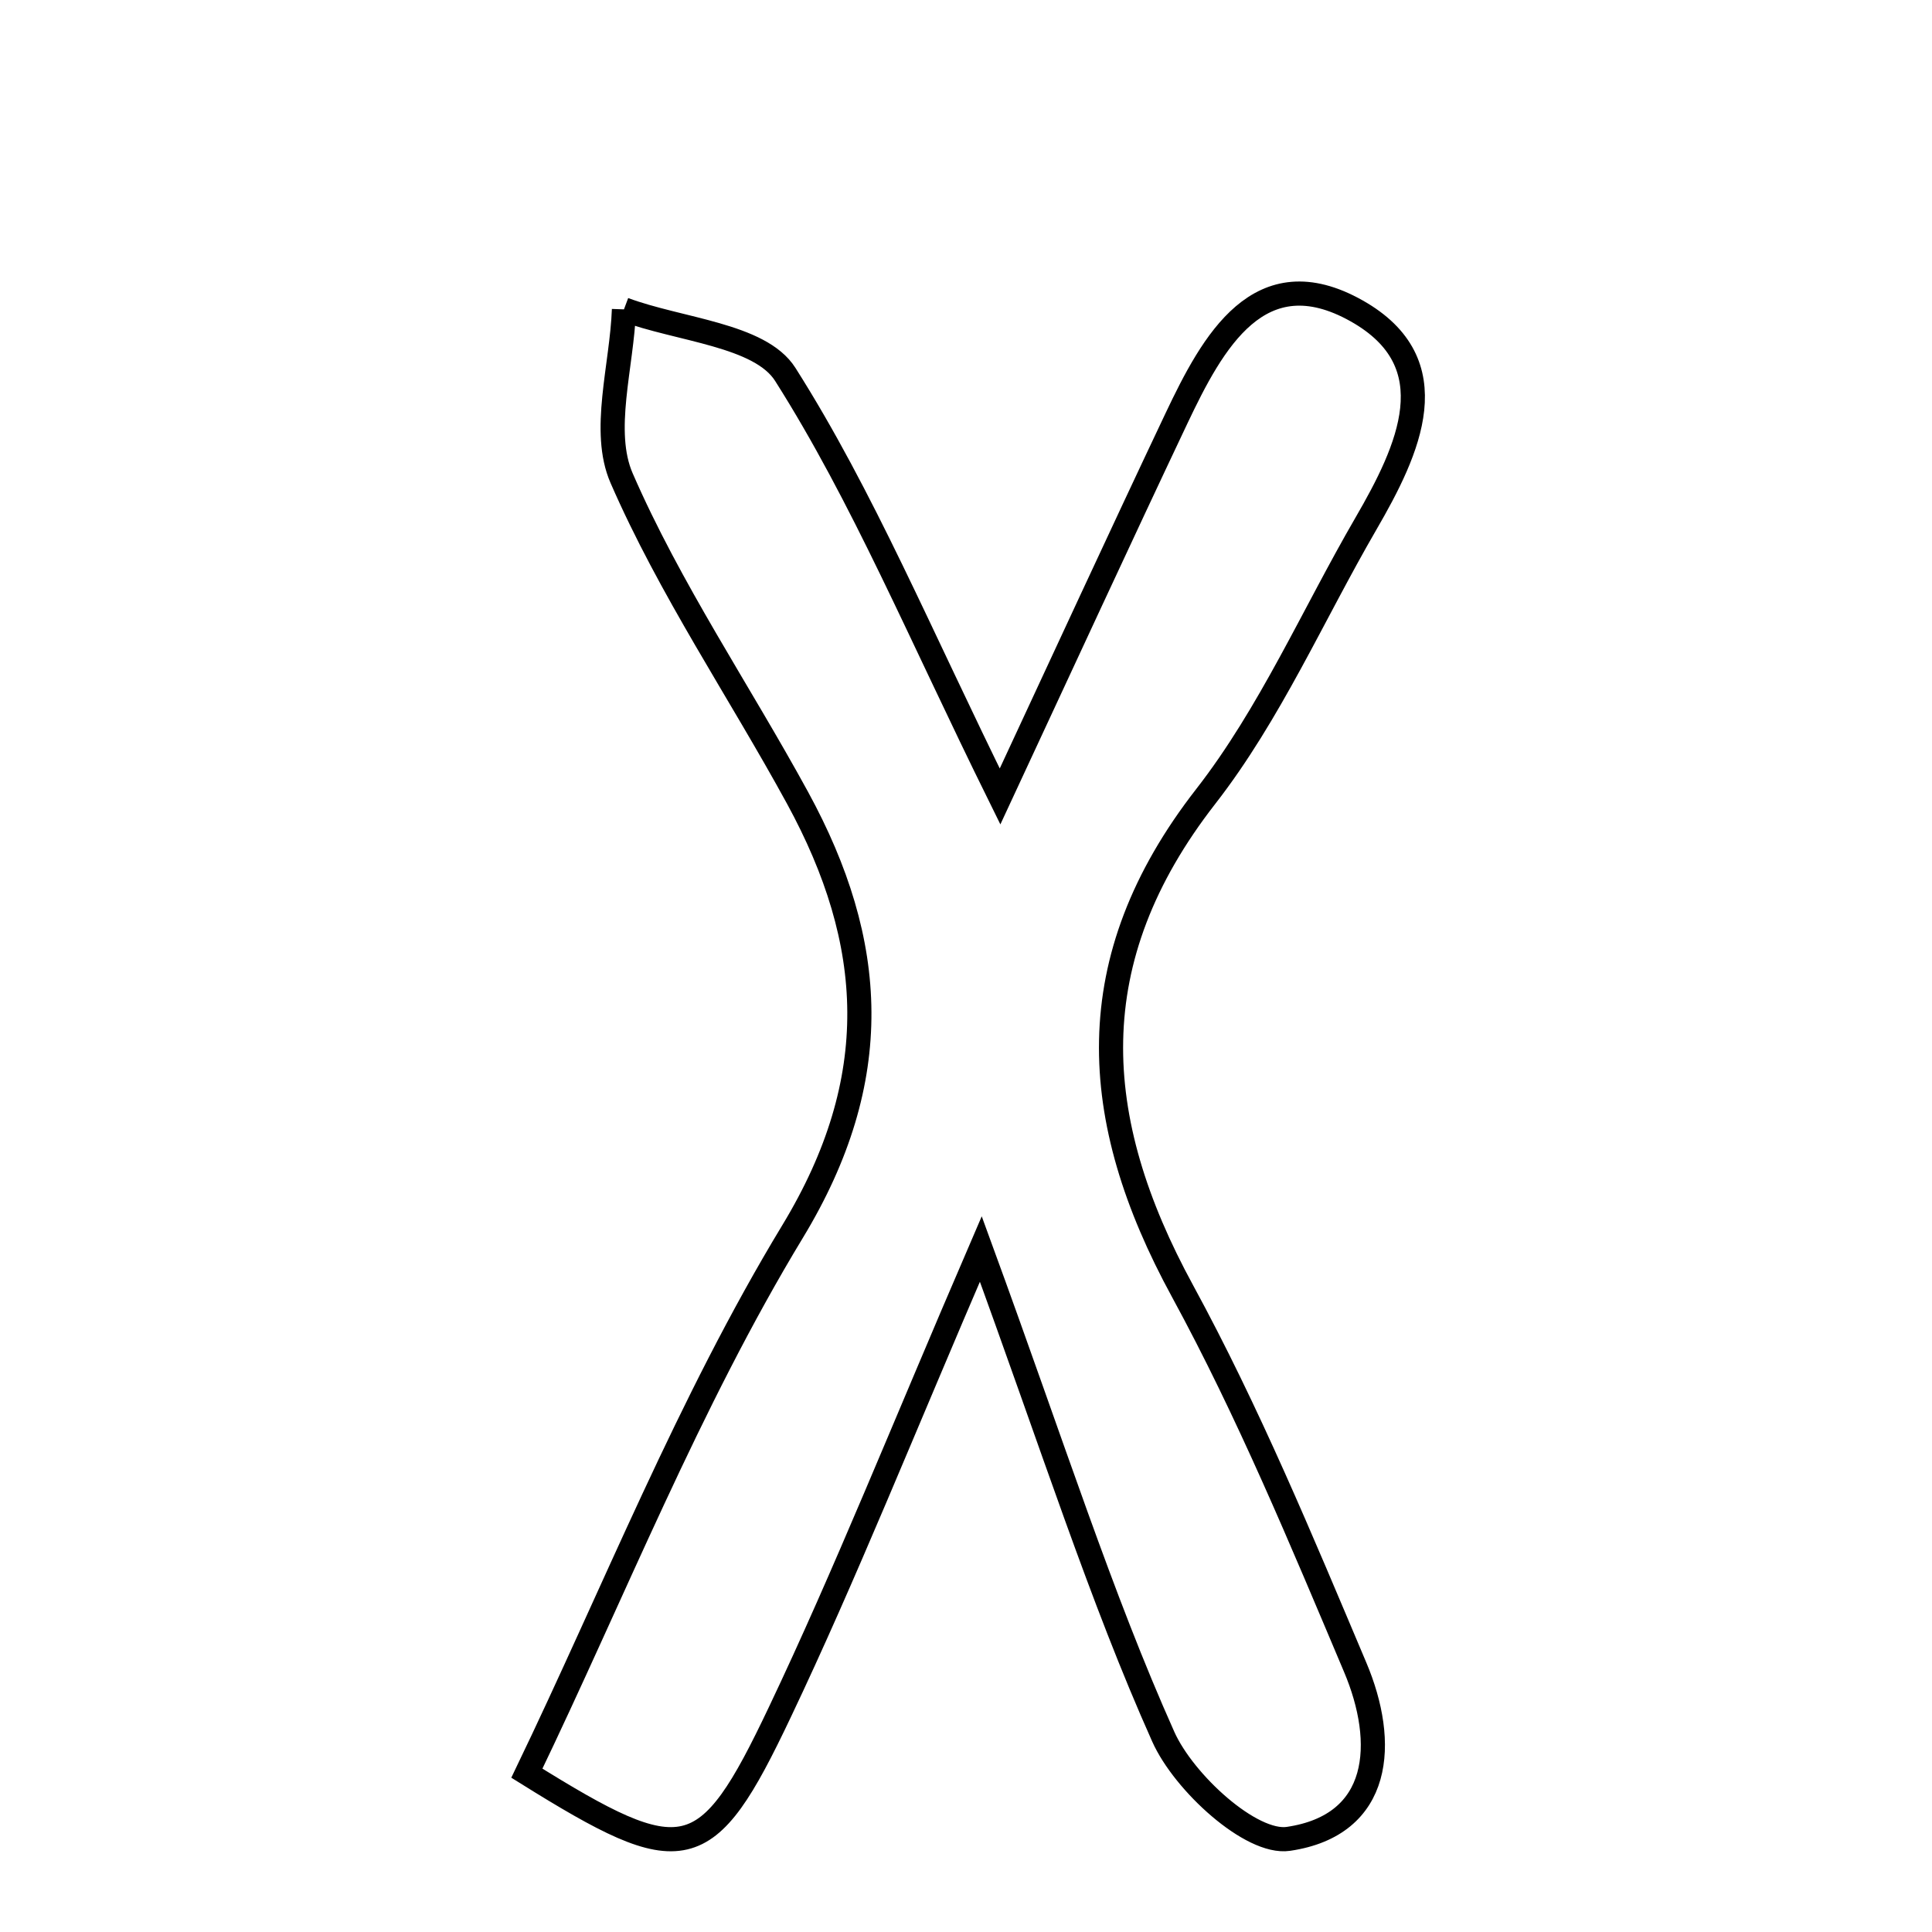 <svg xmlns="http://www.w3.org/2000/svg" viewBox="0.0 0.0 24.0 24.0" height="200px" width="200px"><path fill="none" stroke="black" stroke-width=".3" stroke-opacity="1.0"  filling="0" d="M7.751 3.843 C8.439 4.1 9.442 4.157 9.755 4.651 C10.719 6.171 11.418 7.859 12.423 9.894 C13.225 8.171 13.912 6.68 14.615 5.196 C15.064 4.249 15.645 3.182 16.853 3.862 C18.007 4.512 17.5 5.588 16.968 6.505 C16.31 7.639 15.776 8.869 14.978 9.894 C13.399 11.922 13.519 13.891 14.689 16.037 C15.507 17.539 16.167 19.132 16.834 20.71 C17.232 21.649 17.166 22.672 16.005 22.843 C15.543 22.911 14.706 22.145 14.451 21.575 C13.673 19.835 13.095 18.006 12.184 15.515 C11.204 17.789 10.502 19.556 9.687 21.27 C8.771 23.201 8.495 23.242 6.545 22.027 C7.625 19.784 8.553 17.431 9.846 15.298 C10.994 13.404 10.889 11.711 9.908 9.912 C9.183 8.584 8.322 7.319 7.722 5.94 C7.467 5.355 7.726 4.548 7.751 3.843"></path></svg>